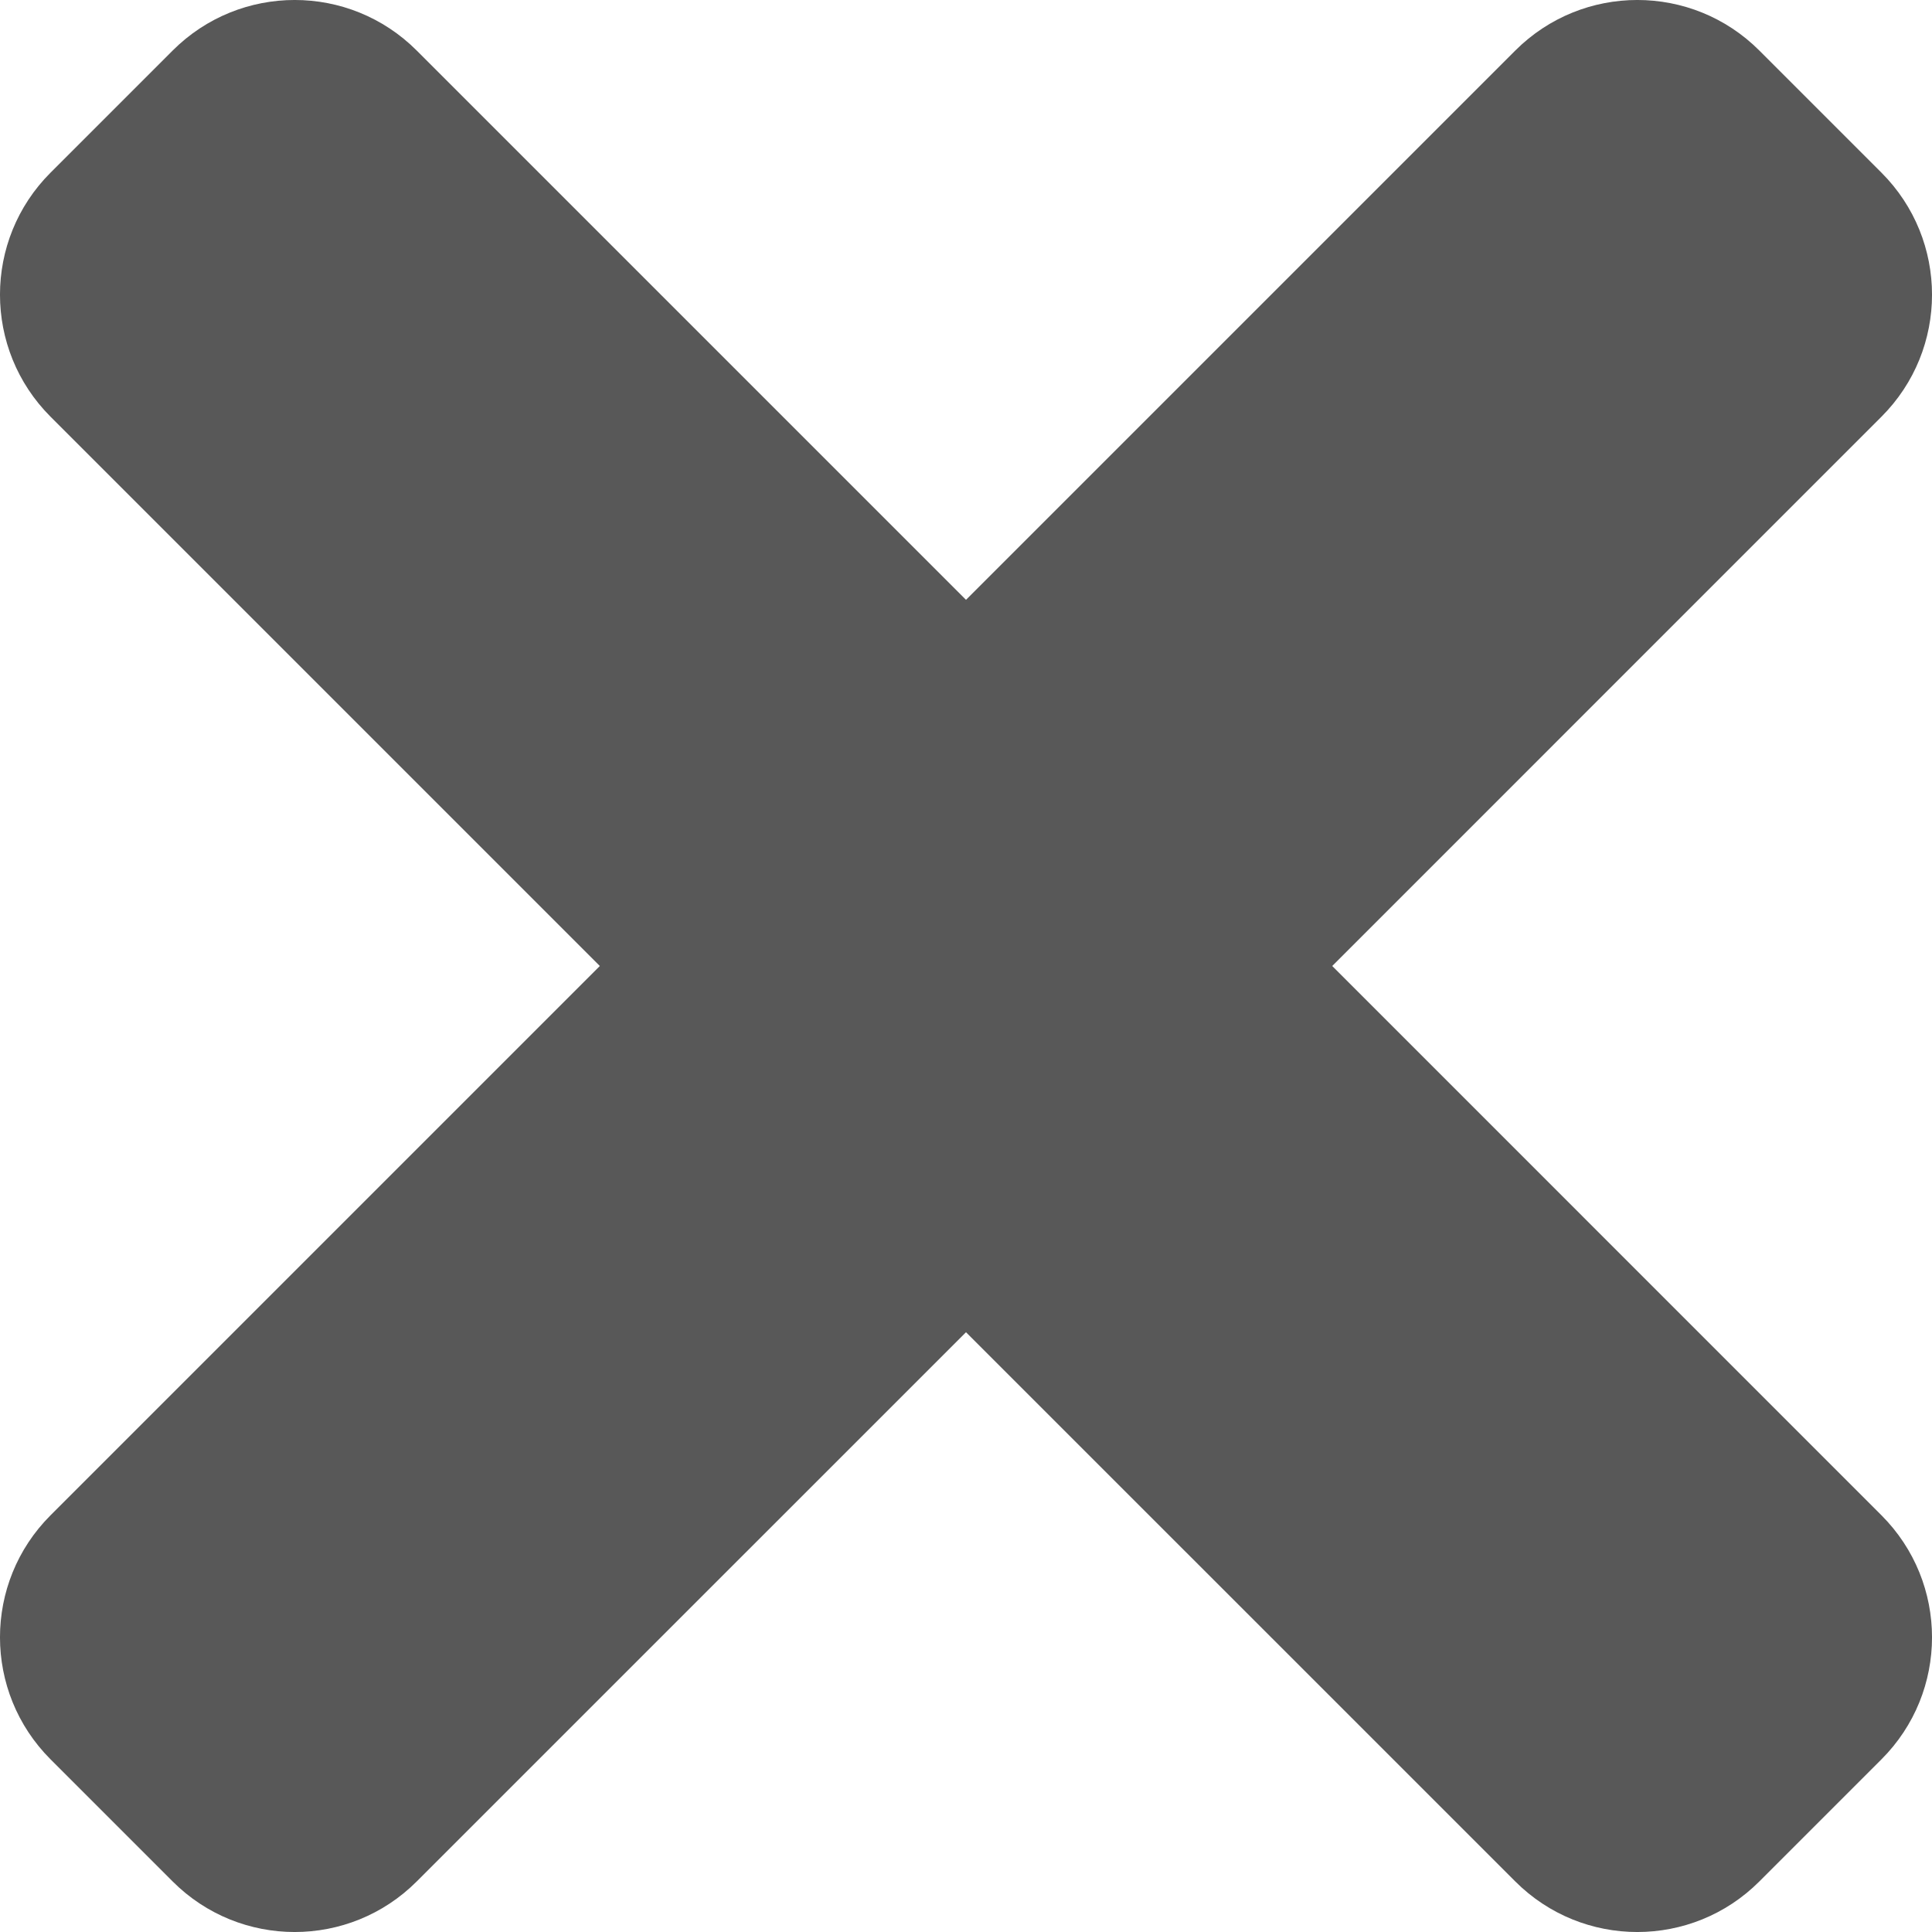 <svg width="34" height="34" viewBox="0 0 34 34" fill="none" xmlns="http://www.w3.org/2000/svg">
<path d="M23.445 17L33.11 7.334C34.297 6.148 34.297 4.225 33.11 3.038L30.962 0.89C29.776 -0.297 27.853 -0.297 26.666 0.89L17 10.556L7.334 0.89C6.148 -0.297 4.225 -0.297 3.038 0.89L0.89 3.038C-0.297 4.224 -0.297 6.147 0.89 7.334L10.556 17L0.89 26.666C-0.297 27.852 -0.297 29.775 0.89 30.962L3.038 33.11C4.224 34.297 6.148 34.297 7.334 33.11L17 23.445L26.666 33.11C27.852 34.297 29.776 34.297 30.962 33.11L33.11 30.962C34.297 29.776 34.297 27.853 33.11 26.666L23.445 17Z" fill="#585858"/>
</svg>
